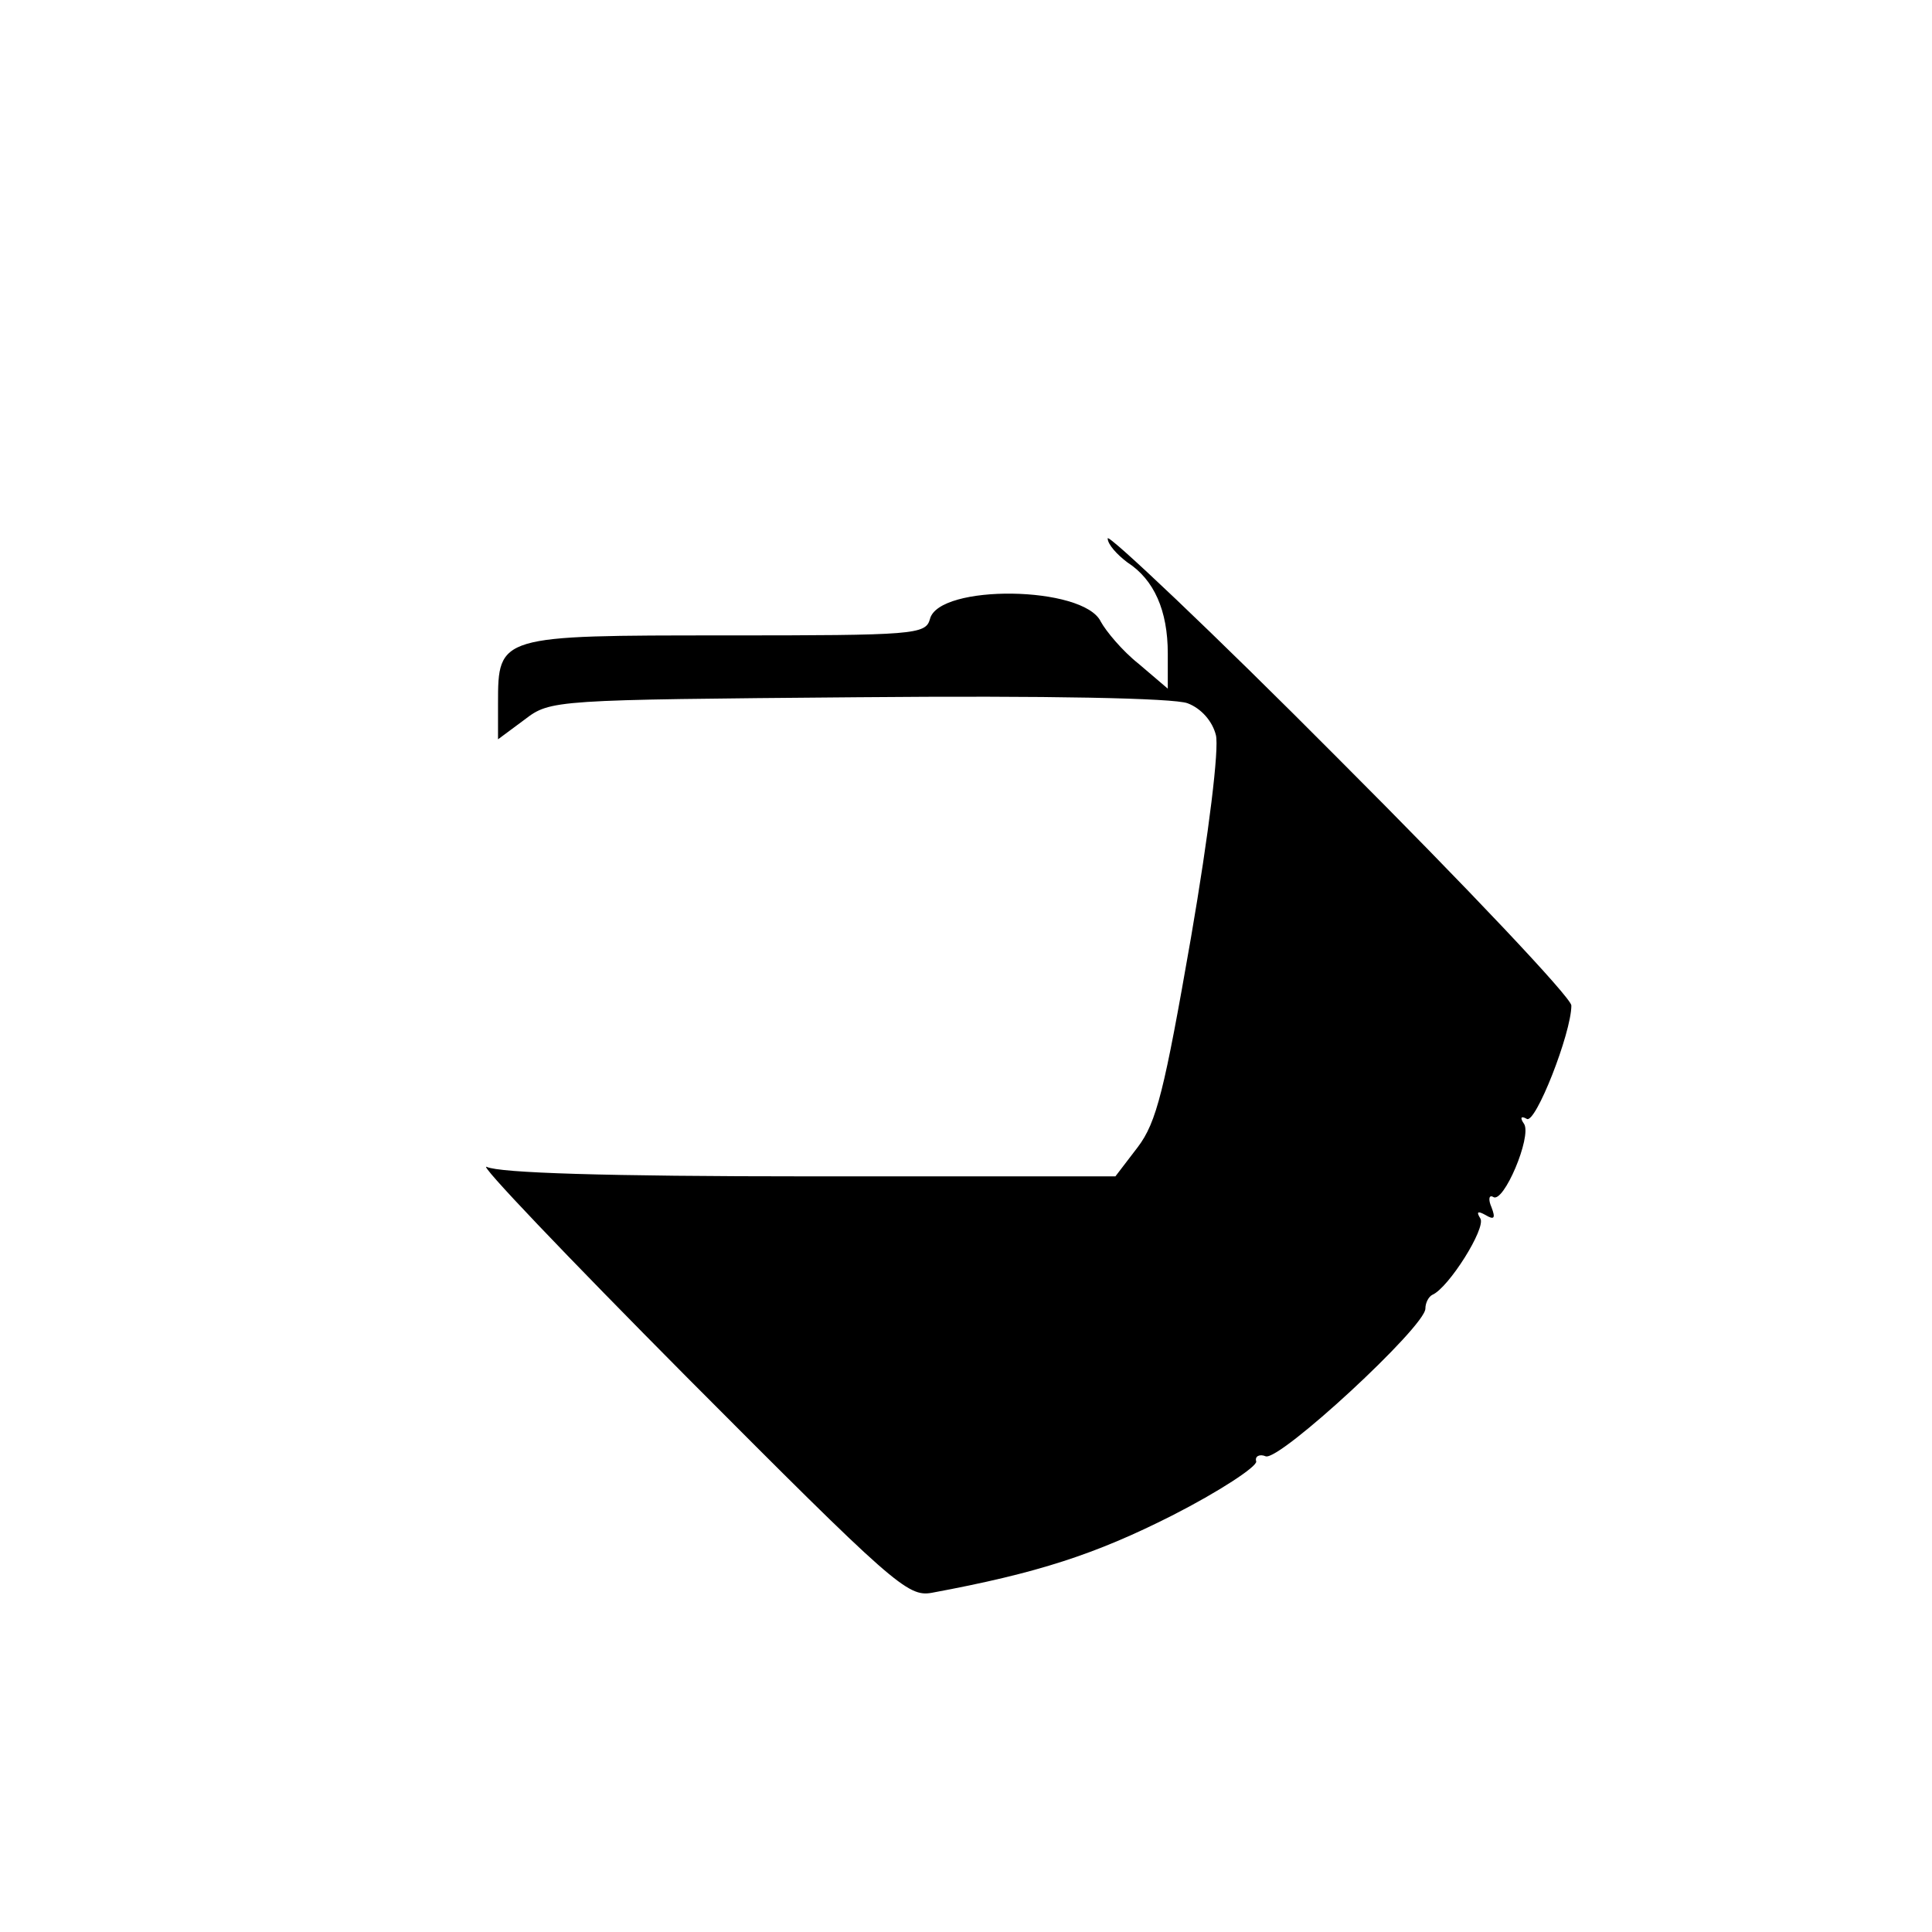 <?xml version="1.0" standalone="no"?>
<!DOCTYPE svg PUBLIC "-//W3C//DTD SVG 20010904//EN"
 "http://www.w3.org/TR/2001/REC-SVG-20010904/DTD/svg10.dtd">
<svg version="1.0" xmlns="http://www.w3.org/2000/svg"
 width="225pt" height="225pt" viewBox="0 0 225 225"
 preserveAspectRatio="xMidYMid meet">
<g transform="translate(0,225) scale(0.1,-0.1)"
fill="#000000" stroke="none">
<path d="M1290 1623 c0 -7 11 -19 23 -28 31 -20 47 -56 47 -106 l0 -41 -34 29
c-19 15 -38 38 -44 49 -20 42 -189 44 -199 3 -5 -18 -18 -19 -238 -19 -264 0
-265 0 -265 -79 l0 -42 31 23 c30 23 34 23 388 26 222 2 368 -1 384 -7 16 -6
29 -21 33 -37 4 -15 -8 -114 -29 -236 -31 -178 -40 -215 -62 -244 l-26 -34
-355 0 c-240 0 -362 4 -377 11 -12 6 93 -104 233 -245 240 -241 257 -256 285
-251 124 23 191 45 280 90 55 28 99 57 98 63 -2 6 4 9 11 6 16 -6 186 151 186
172 0 7 4 14 8 16 19 8 63 78 56 89 -5 8 -3 9 6 4 10 -6 12 -4 7 9 -4 9 -3 15
2 12 12 -8 45 70 36 85 -5 7 -4 10 3 6 10 -7 52 100 52 132 0 9 -122 138 -270
286 -148 149 -270 264 -270 258z"/>
</g>
</svg>
